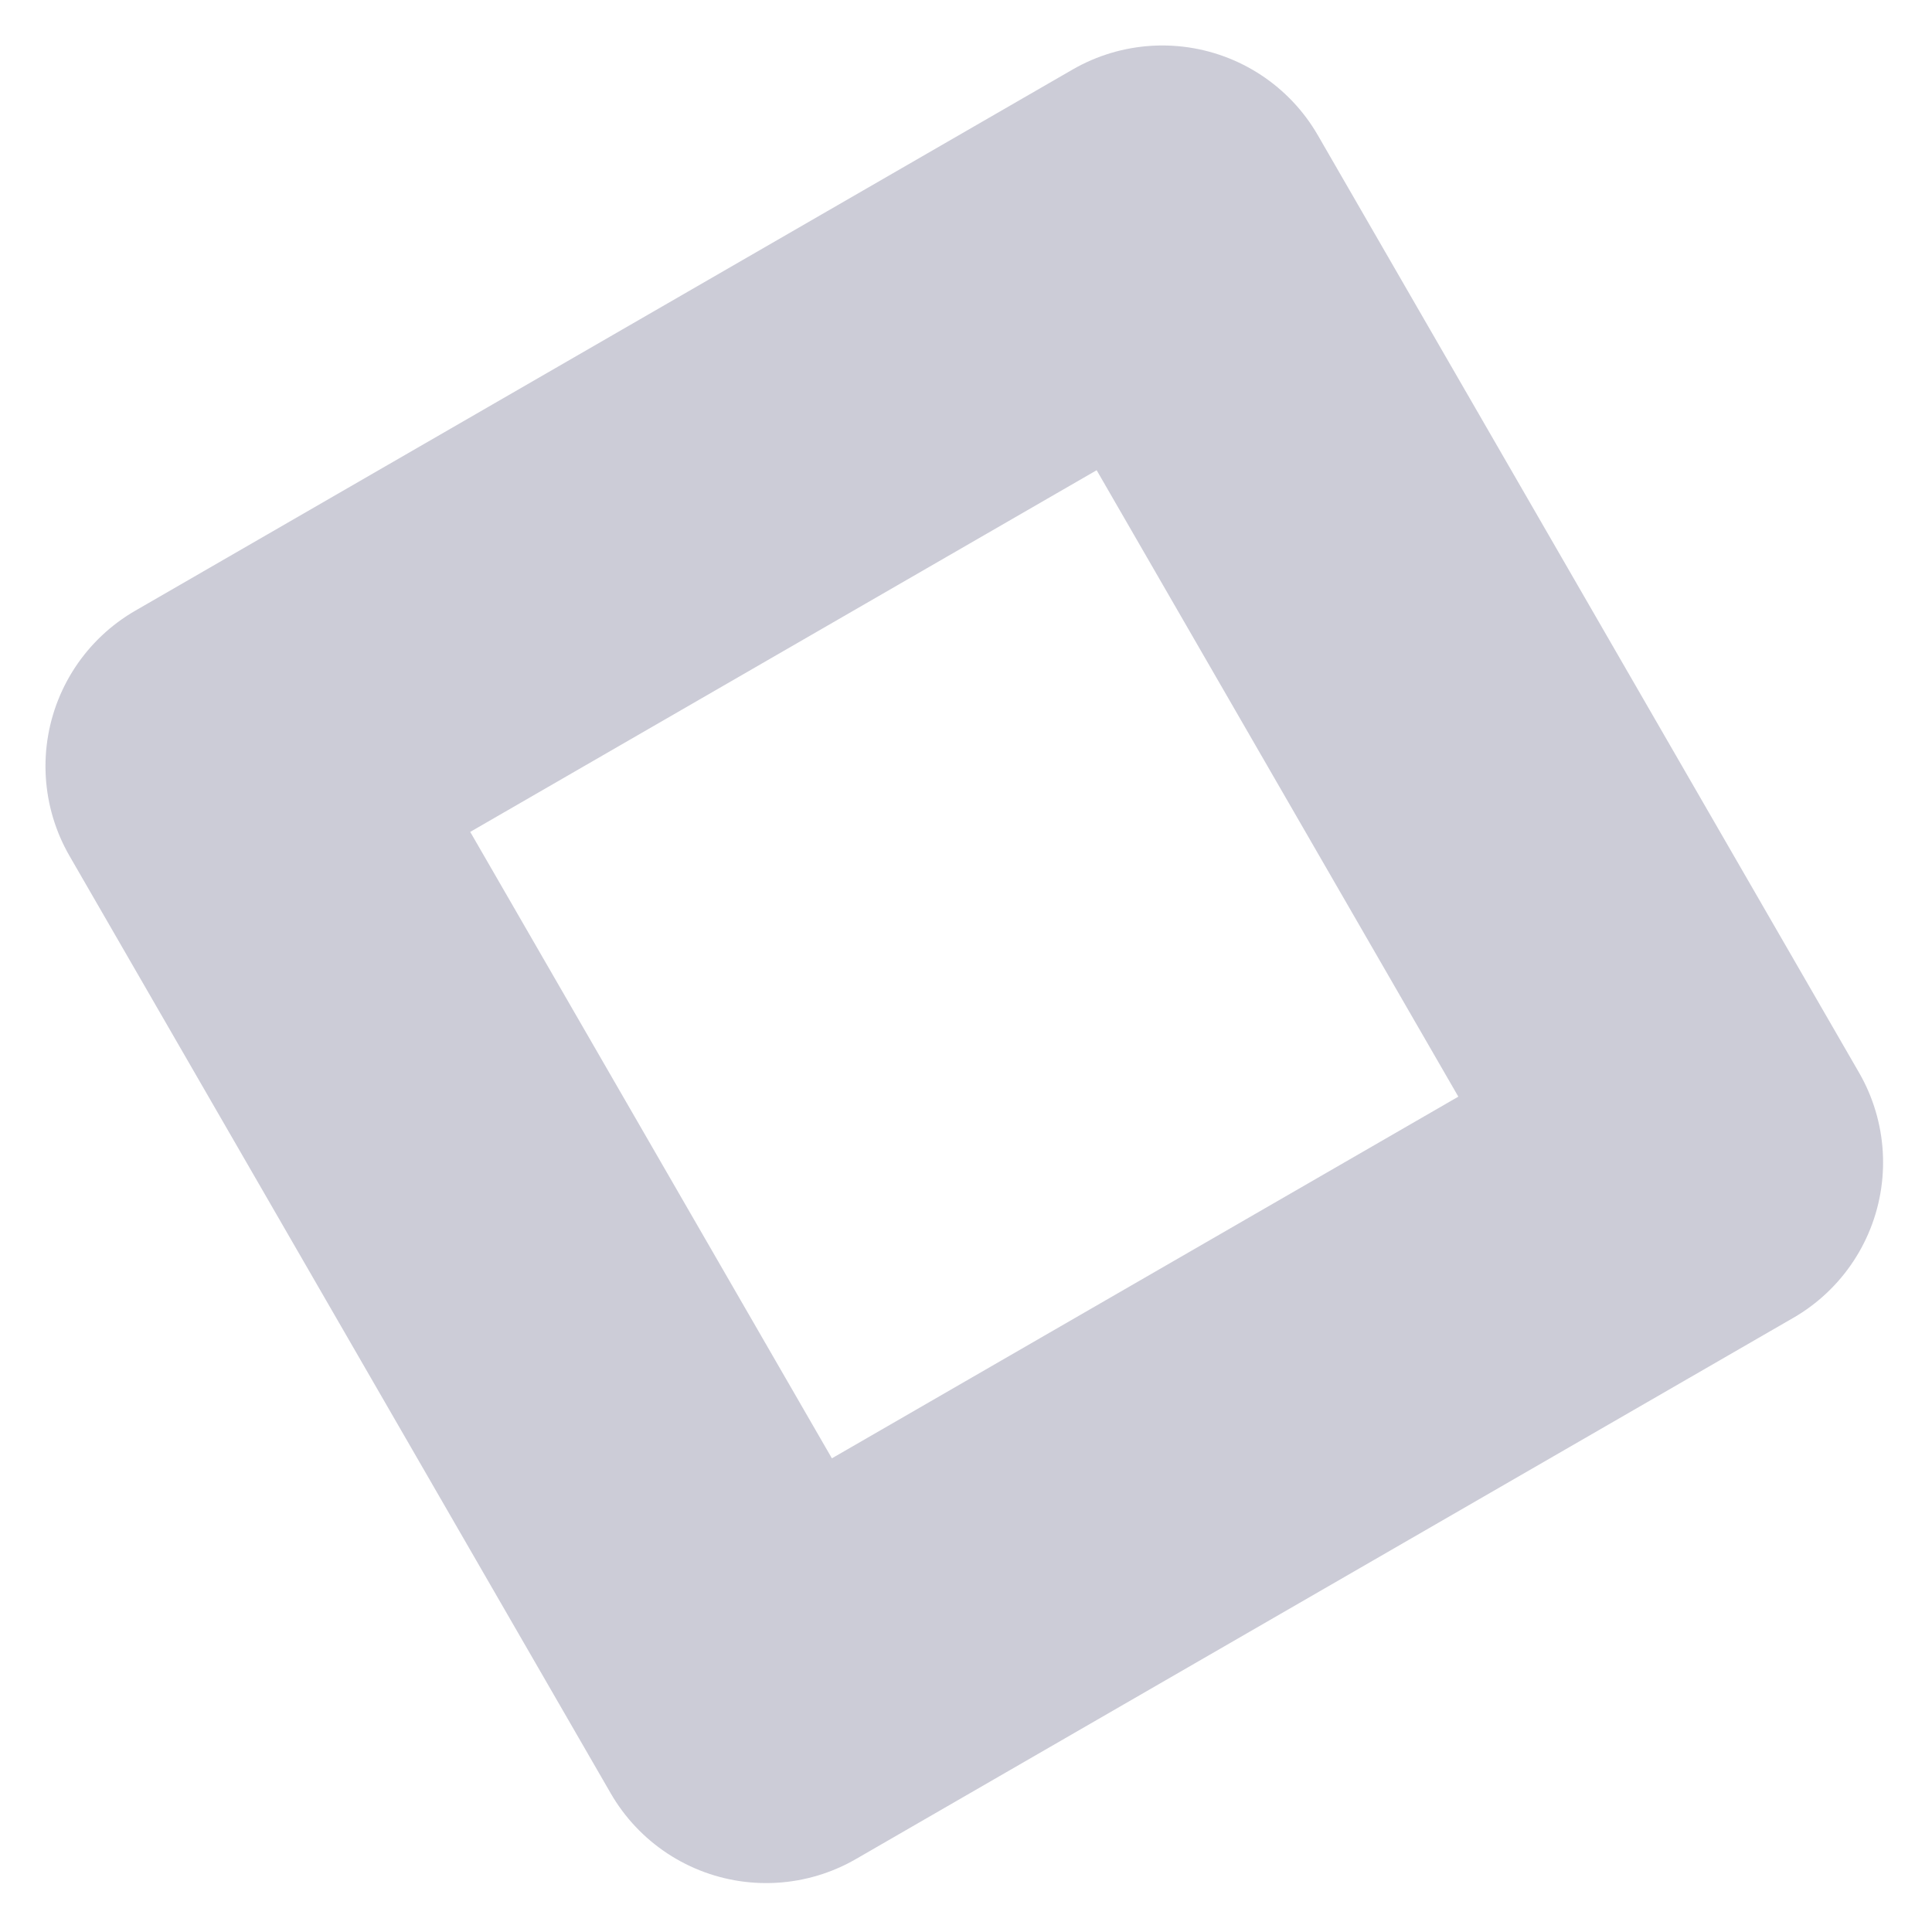 <svg width="250" height="250" viewBox="0 0 250 250" fill="none" xmlns="http://www.w3.org/2000/svg">
<g opacity="0.2">
<rect x="99.144" y="220.44" width="140.06" height="140.06" transform="rotate(-120 99.144 220.44)" stroke="#010038" stroke-width="46.46" stroke-linecap="round" stroke-linejoin="round"/>
</g>
</svg>
